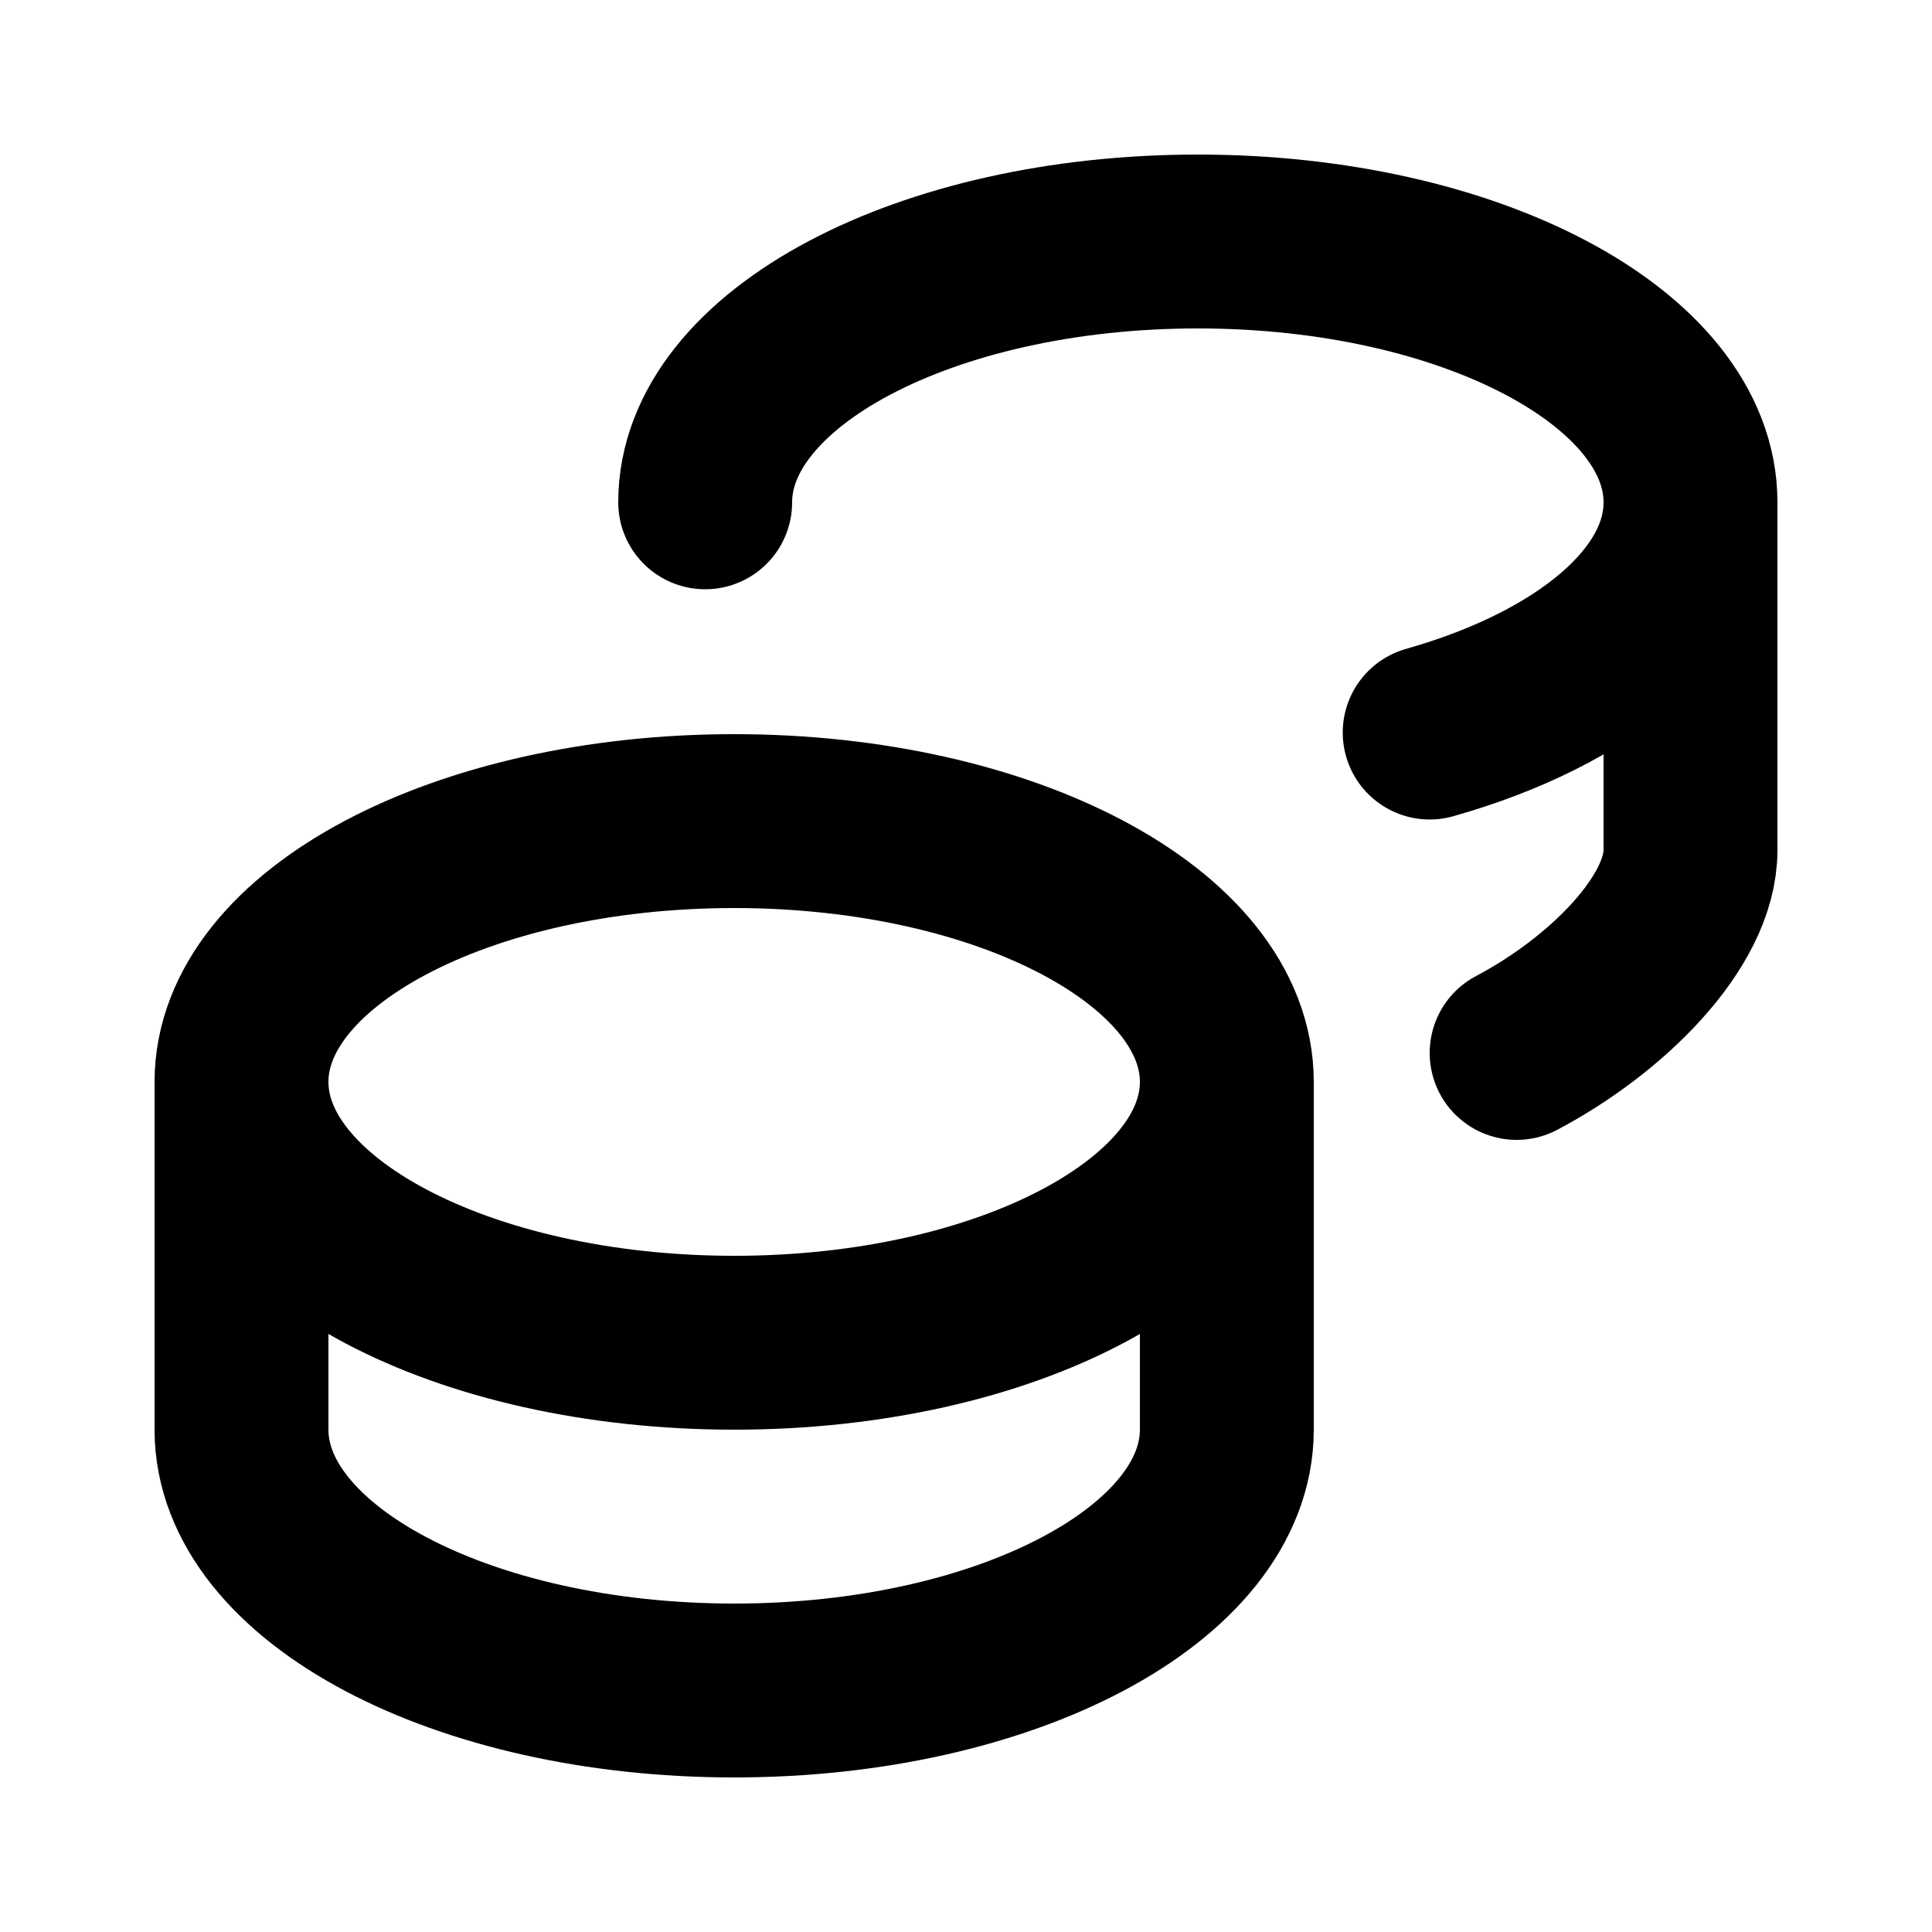 <svg xmlns="http://www.w3.org/2000/svg" width="24" height="24" fill="none" viewBox="0 0 24 24"><path stroke="#000" stroke-linecap="round" stroke-linejoin="round" stroke-width="2.16" d="M3 13.44V17.76C3 19.549 5.74 21 9.12 21C12.5 21 15.24 19.549 15.24 17.76V13.44M3 13.44C3 15.229 5.74 16.68 9.12 16.68C12.5 16.68 15.24 15.229 15.24 13.44M3 13.44C3 11.651 5.74 10.2 9.12 10.2C12.5 10.2 15.24 11.651 15.24 13.44M8.76 6.24C8.76 4.451 11.5 3 14.88 3C18.26 3 21 4.451 21 6.24M21 6.24C21 7.478 19.688 8.554 17.76 9.1M21 6.24V10.56C21 11.457 19.952 12.493 18.84 13.08"/></svg>